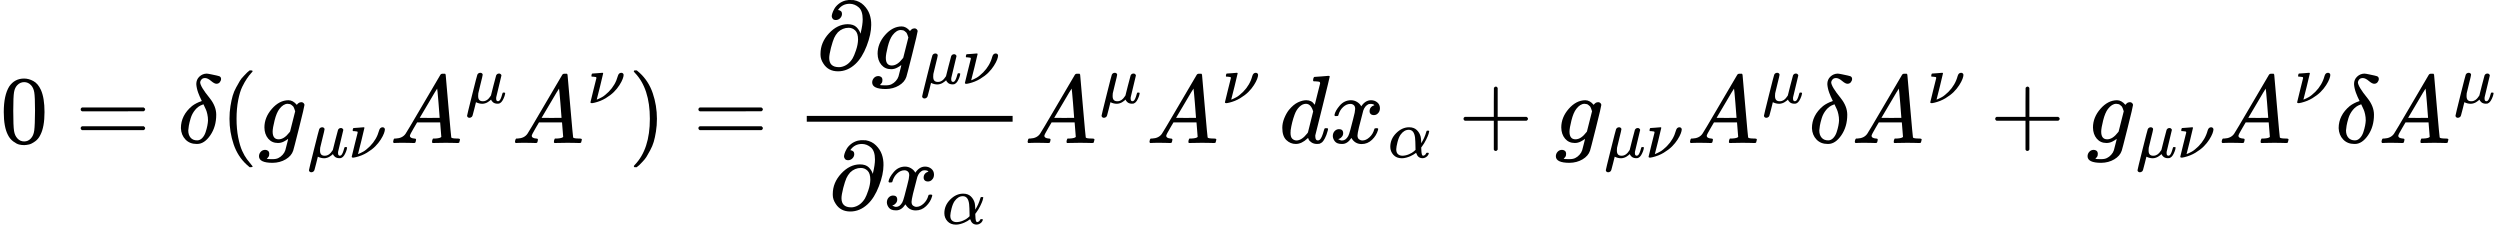 <svg version="1.1" style="vertical-align: -1.909ex;" xmlns="http://www.w3.org/2000/svg" width="25835.8px" height="2321.5px"   viewBox="0 -1477.7 25835.8 2321.5" xmlns:xlink="http://www.w3.org/1999/xlink"><defs><path id="MJX-824-TEX-N-30" d="M96 585Q152 666 249 666Q297 666 345 640T423 548Q460 465 460 320Q460 165 417 83Q397 41 362 16T301 -15T250 -22Q224 -22 198 -16T137 16T82 83Q39 165 39 320Q39 494 96 585ZM321 597Q291 629 250 629Q208 629 178 597Q153 571 145 525T137 333Q137 175 145 125T181 46Q209 16 250 16Q290 16 318 46Q347 76 354 130T362 333Q362 478 354 524T321 597Z"></path><path id="MJX-824-TEX-N-3D" d="M56 347Q56 360 70 367H707Q722 359 722 347Q722 336 708 328L390 327H72Q56 332 56 347ZM56 153Q56 168 72 173H708Q722 163 722 153Q722 140 707 133H70Q56 140 56 153Z"></path><path id="MJX-824-TEX-I-1D6FF" d="M195 609Q195 656 227 686T302 717Q319 716 351 709T407 697T433 690Q451 682 451 662Q451 644 438 628T403 612Q382 612 348 641T288 671T249 657T235 628Q235 584 334 463Q401 379 401 292Q401 169 340 80T205 -10H198Q127 -10 83 36T36 153Q36 286 151 382Q191 413 252 434Q252 435 245 449T230 481T214 521T201 566T195 609ZM112 130Q112 83 136 55T204 27Q233 27 256 51T291 111T309 178T316 232Q316 267 309 298T295 344T269 400L259 396Q215 381 183 342T137 256T118 179T112 130Z"></path><path id="MJX-824-TEX-N-28" d="M94 250Q94 319 104 381T127 488T164 576T202 643T244 695T277 729T302 750H315H319Q333 750 333 741Q333 738 316 720T275 667T226 581T184 443T167 250T184 58T225 -81T274 -167T316 -220T333 -241Q333 -250 318 -250H315H302L274 -226Q180 -141 137 -14T94 250Z"></path><path id="MJX-824-TEX-I-1D454" d="M311 43Q296 30 267 15T206 0Q143 0 105 45T66 160Q66 265 143 353T314 442Q361 442 401 394L404 398Q406 401 409 404T418 412T431 419T447 422Q461 422 470 413T480 394Q480 379 423 152T363 -80Q345 -134 286 -169T151 -205Q10 -205 10 -137Q10 -111 28 -91T74 -71Q89 -71 102 -80T116 -111Q116 -121 114 -130T107 -144T99 -154T92 -162L90 -164H91Q101 -167 151 -167Q189 -167 211 -155Q234 -144 254 -122T282 -75Q288 -56 298 -13Q311 35 311 43ZM384 328L380 339Q377 350 375 354T369 368T359 382T346 393T328 402T306 405Q262 405 221 352Q191 313 171 233T151 117Q151 38 213 38Q269 38 323 108L331 118L384 328Z"></path><path id="MJX-824-TEX-I-1D707" d="M58 -216Q44 -216 34 -208T23 -186Q23 -176 96 116T173 414Q186 442 219 442Q231 441 239 435T249 423T251 413Q251 401 220 279T187 142Q185 131 185 107V99Q185 26 252 26Q261 26 270 27T287 31T302 38T315 45T327 55T338 65T348 77T356 88T365 100L372 110L408 253Q444 395 448 404Q461 431 491 431Q504 431 512 424T523 412T525 402L449 84Q448 79 448 68Q448 43 455 35T476 26Q485 27 496 35Q517 55 537 131Q543 151 547 152Q549 153 557 153H561Q580 153 580 144Q580 138 575 117T555 63T523 13Q510 0 491 -8Q483 -10 467 -10Q446 -10 429 -4T402 11T385 29T376 44T374 51L368 45Q362 39 350 30T324 12T288 -4T246 -11Q199 -11 153 12L129 -85Q108 -167 104 -180T92 -202Q76 -216 58 -216Z"></path><path id="MJX-824-TEX-I-1D708" d="M74 431Q75 431 146 436T219 442Q231 442 231 434Q231 428 185 241L137 51H140L150 55Q161 59 177 67T214 86T261 119T312 165Q410 264 445 394Q458 442 496 442Q509 442 519 434T530 411Q530 390 516 352T469 262T388 162T267 70T106 5Q81 -2 71 -2Q66 -2 59 -1T51 1Q45 5 45 11Q45 13 88 188L132 364Q133 377 125 380T86 385H65Q59 391 59 393T61 412Q65 431 74 431Z"></path><path id="MJX-824-TEX-I-1D434" d="M208 74Q208 50 254 46Q272 46 272 35Q272 34 270 22Q267 8 264 4T251 0Q249 0 239 0T205 1T141 2Q70 2 50 0H42Q35 7 35 11Q37 38 48 46H62Q132 49 164 96Q170 102 345 401T523 704Q530 716 547 716H555H572Q578 707 578 706L606 383Q634 60 636 57Q641 46 701 46Q726 46 726 36Q726 34 723 22Q720 7 718 4T704 0Q701 0 690 0T651 1T578 2Q484 2 455 0H443Q437 6 437 9T439 27Q443 40 445 43L449 46H469Q523 49 533 63L521 213H283L249 155Q208 86 208 74ZM516 260Q516 271 504 416T490 562L463 519Q447 492 400 412L310 260L413 259Q516 259 516 260Z"></path><path id="MJX-824-TEX-N-29" d="M60 749L64 750Q69 750 74 750H86L114 726Q208 641 251 514T294 250Q294 182 284 119T261 12T224 -76T186 -143T145 -194T113 -227T90 -246Q87 -249 86 -250H74Q66 -250 63 -250T58 -247T55 -238Q56 -237 66 -225Q221 -64 221 250T66 725Q56 737 55 738Q55 746 60 749Z"></path><path id="MJX-824-TEX-I-1D715" d="M202 508Q179 508 169 520T158 547Q158 557 164 577T185 624T230 675T301 710L333 715H345Q378 715 384 714Q447 703 489 661T549 568T566 457Q566 362 519 240T402 53Q321 -22 223 -22Q123 -22 73 56Q42 102 42 148V159Q42 276 129 370T322 465Q383 465 414 434T455 367L458 378Q478 461 478 515Q478 603 437 639T344 676Q266 676 223 612Q264 606 264 572Q264 547 246 528T202 508ZM430 306Q430 372 401 400T333 428Q270 428 222 382Q197 354 183 323T150 221Q132 149 132 116Q132 21 232 21Q244 21 250 22Q327 35 374 112Q389 137 409 196T430 306Z"></path><path id="MJX-824-TEX-I-1D465" d="M52 289Q59 331 106 386T222 442Q257 442 286 424T329 379Q371 442 430 442Q467 442 494 420T522 361Q522 332 508 314T481 292T458 288Q439 288 427 299T415 328Q415 374 465 391Q454 404 425 404Q412 404 406 402Q368 386 350 336Q290 115 290 78Q290 50 306 38T341 26Q378 26 414 59T463 140Q466 150 469 151T485 153H489Q504 153 504 145Q504 144 502 134Q486 77 440 33T333 -11Q263 -11 227 52Q186 -10 133 -10H127Q78 -10 57 16T35 71Q35 103 54 123T99 143Q142 143 142 101Q142 81 130 66T107 46T94 41L91 40Q91 39 97 36T113 29T132 26Q168 26 194 71Q203 87 217 139T245 247T261 313Q266 340 266 352Q266 380 251 392T217 404Q177 404 142 372T93 290Q91 281 88 280T72 278H58Q52 284 52 289Z"></path><path id="MJX-824-TEX-I-1D6FC" d="M34 156Q34 270 120 356T309 442Q379 442 421 402T478 304Q484 275 485 237V208Q534 282 560 374Q564 388 566 390T582 393Q603 393 603 385Q603 376 594 346T558 261T497 161L486 147L487 123Q489 67 495 47T514 26Q528 28 540 37T557 60Q559 67 562 68T577 70Q597 70 597 62Q597 56 591 43Q579 19 556 5T512 -10H505Q438 -10 414 62L411 69L400 61Q390 53 370 41T325 18T267 -2T203 -11Q124 -11 79 39T34 156ZM208 26Q257 26 306 47T379 90L403 112Q401 255 396 290Q382 405 304 405Q235 405 183 332Q156 292 139 224T121 120Q121 71 146 49T208 26Z"></path><path id="MJX-824-TEX-I-1D451" d="M366 683Q367 683 438 688T511 694Q523 694 523 686Q523 679 450 384T375 83T374 68Q374 26 402 26Q411 27 422 35Q443 55 463 131Q469 151 473 152Q475 153 483 153H487H491Q506 153 506 145Q506 140 503 129Q490 79 473 48T445 8T417 -8Q409 -10 393 -10Q359 -10 336 5T306 36L300 51Q299 52 296 50Q294 48 292 46Q233 -10 172 -10Q117 -10 75 30T33 157Q33 205 53 255T101 341Q148 398 195 420T280 442Q336 442 364 400Q369 394 369 396Q370 400 396 505T424 616Q424 629 417 632T378 637H357Q351 643 351 645T353 664Q358 683 366 683ZM352 326Q329 405 277 405Q242 405 210 374T160 293Q131 214 119 129Q119 126 119 118T118 106Q118 61 136 44T179 26Q233 26 290 98L298 109L352 326Z"></path><path id="MJX-824-TEX-N-2B" d="M56 237T56 250T70 270H369V420L370 570Q380 583 389 583Q402 583 409 568V270H707Q722 262 722 250T707 230H409V-68Q401 -82 391 -82H389H387Q375 -82 369 -68V230H70Q56 237 56 250Z"></path></defs><g stroke="currentColor" fill="currentColor" stroke-width="0" transform="scale(1,-1)"><g ><g ><use  xlink:href="#MJX-824-TEX-N-30"></use></g><g  transform="translate(777.8,0)"><use  xlink:href="#MJX-824-TEX-N-3D"></use></g><g  transform="translate(1833.6,0)"><use  xlink:href="#MJX-824-TEX-I-1D6FF"></use></g><g  transform="translate(2277.6,0)"><use  xlink:href="#MJX-824-TEX-N-28"></use></g><g  transform="translate(2666.6,0)"><g ><use  xlink:href="#MJX-824-TEX-I-1D454"></use></g><g  transform="translate(510,-150) scale(0.707)" ><g ><use  xlink:href="#MJX-824-TEX-I-1D707"></use></g><g  transform="translate(603,0)"><use  xlink:href="#MJX-824-TEX-I-1D708"></use></g></g></g><g  transform="translate(4027.7,0)"><g ><use  xlink:href="#MJX-824-TEX-I-1D434"></use></g><g  transform="translate(783,413) scale(0.707)" ><g ><use  xlink:href="#MJX-824-TEX-I-1D707"></use></g></g></g><g  transform="translate(5287.1,0)"><g ><use  xlink:href="#MJX-824-TEX-I-1D434"></use></g><g  transform="translate(783,413) scale(0.707)" ><g ><use  xlink:href="#MJX-824-TEX-I-1D708"></use></g></g></g><g  transform="translate(6494.9,0)"><use  xlink:href="#MJX-824-TEX-N-29"></use></g><g  transform="translate(7161.6,0)"><use  xlink:href="#MJX-824-TEX-N-3D"></use></g><g  transform="translate(8217.4,0)"><g  transform="translate(220,762.7)"><g ><use  xlink:href="#MJX-824-TEX-I-1D715"></use></g><g  transform="translate(566,0)"><g ><use  xlink:href="#MJX-824-TEX-I-1D454"></use></g><g  transform="translate(510,-150) scale(0.707)" ><g ><use  xlink:href="#MJX-824-TEX-I-1D707"></use></g><g  transform="translate(603,0)"><use  xlink:href="#MJX-824-TEX-I-1D708"></use></g></g></g></g><g  transform="translate(346.8,-686)"><g ><use  xlink:href="#MJX-824-TEX-I-1D715"></use></g><g  transform="translate(566,0)"><g ><use  xlink:href="#MJX-824-TEX-I-1D465"></use></g><g  transform="translate(605,-150) scale(0.707)" ><g ><use  xlink:href="#MJX-824-TEX-I-1D6FC"></use></g></g></g></g><rect width="2127.2" height="60" x="120" y="220"></rect></g><g  transform="translate(10584.6,0)"><g ><use  xlink:href="#MJX-824-TEX-I-1D434"></use></g><g  transform="translate(783,413) scale(0.707)" ><g ><use  xlink:href="#MJX-824-TEX-I-1D707"></use></g></g></g><g  transform="translate(11844,0)"><g ><use  xlink:href="#MJX-824-TEX-I-1D434"></use></g><g  transform="translate(783,413) scale(0.707)" ><g ><use  xlink:href="#MJX-824-TEX-I-1D708"></use></g></g></g><g  transform="translate(13051.7,0)"><g ></g></g><g  transform="translate(13218.7,0)"><use  xlink:href="#MJX-824-TEX-I-1D451"></use></g><g  transform="translate(13738.7,0)"><g ><use  xlink:href="#MJX-824-TEX-I-1D465"></use></g><g  transform="translate(605,-150) scale(0.707)" ><g ><use  xlink:href="#MJX-824-TEX-I-1D6FC"></use></g></g></g><g  transform="translate(15068.5,0)"><use  xlink:href="#MJX-824-TEX-N-2B"></use></g><g  transform="translate(16068.7,0)"><g ><use  xlink:href="#MJX-824-TEX-I-1D454"></use></g><g  transform="translate(510,-150) scale(0.707)" ><g ><use  xlink:href="#MJX-824-TEX-I-1D707"></use></g><g  transform="translate(603,0)"><use  xlink:href="#MJX-824-TEX-I-1D708"></use></g></g></g><g  transform="translate(17429.9,0)"><g ><use  xlink:href="#MJX-824-TEX-I-1D434"></use></g><g  transform="translate(783,413) scale(0.707)" ><g ><use  xlink:href="#MJX-824-TEX-I-1D707"></use></g></g></g><g  transform="translate(18689.2,0)"><use  xlink:href="#MJX-824-TEX-I-1D6FF"></use></g><g  transform="translate(19133.2,0)"><g ><use  xlink:href="#MJX-824-TEX-I-1D434"></use></g><g  transform="translate(783,413) scale(0.707)" ><g ><use  xlink:href="#MJX-824-TEX-I-1D708"></use></g></g></g><g  transform="translate(20563.2,0)"><use  xlink:href="#MJX-824-TEX-N-2B"></use></g><g  transform="translate(21563.5,0)"><g ><use  xlink:href="#MJX-824-TEX-I-1D454"></use></g><g  transform="translate(510,-150) scale(0.707)" ><g ><use  xlink:href="#MJX-824-TEX-I-1D707"></use></g><g  transform="translate(603,0)"><use  xlink:href="#MJX-824-TEX-I-1D708"></use></g></g></g><g  transform="translate(22924.6,0)"><g ><use  xlink:href="#MJX-824-TEX-I-1D434"></use></g><g  transform="translate(783,413) scale(0.707)" ><g ><use  xlink:href="#MJX-824-TEX-I-1D708"></use></g></g></g><g  transform="translate(24132.4,0)"><use  xlink:href="#MJX-824-TEX-I-1D6FF"></use></g><g  transform="translate(24576.4,0)"><g ><use  xlink:href="#MJX-824-TEX-I-1D434"></use></g><g  transform="translate(783,413) scale(0.707)" ><g ><use  xlink:href="#MJX-824-TEX-I-1D707"></use></g></g></g></g></g></svg>